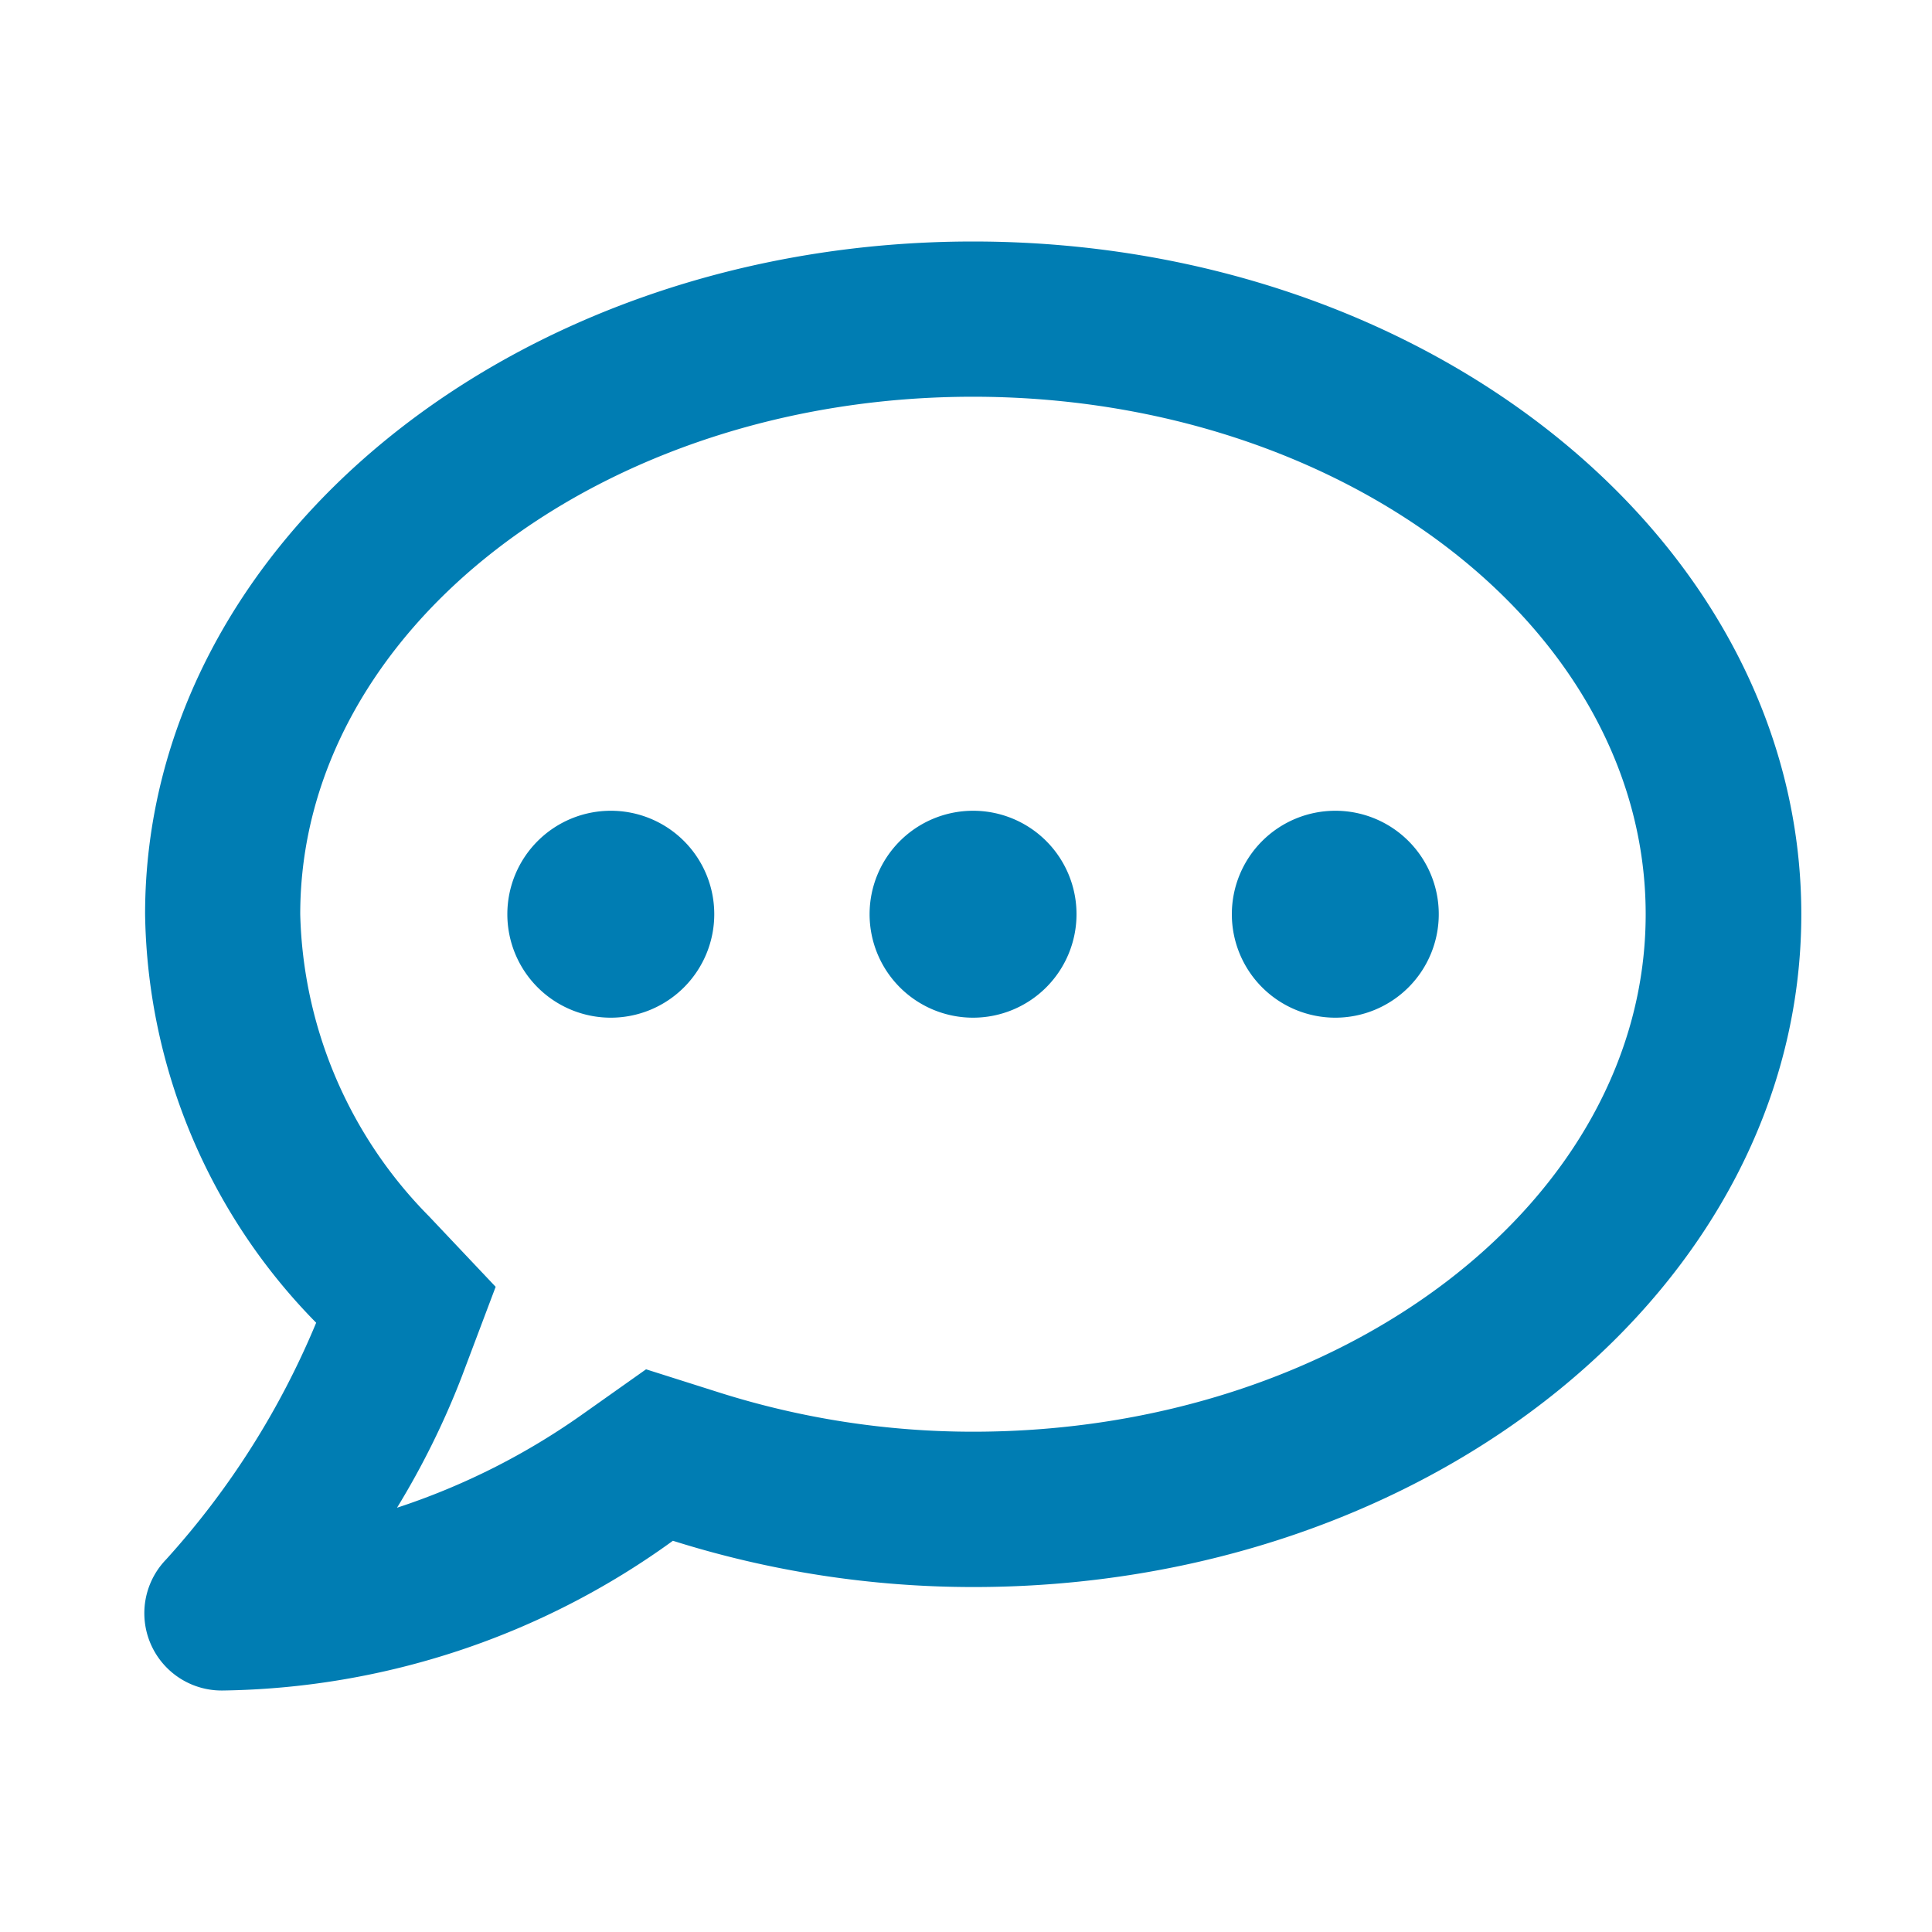 <svg xmlns="http://www.w3.org/2000/svg" width="20" height="20" viewBox="0 0 20 20">
  <g id="Grupo_580" data-name="Grupo 580" transform="translate(-114.5 -366)">
    <path id="comment-dots" d="M4.757,37.893a1.071,1.071,0,1,0,1.071,1.071A1.07,1.07,0,0,0,4.757,37.893Zm3.75,0a1.071,1.071,0,1,0,1.071,1.071A1.07,1.07,0,0,0,8.507,37.893Zm3.75,0a1.071,1.071,0,1,0,1.071,1.071A1.07,1.07,0,0,0,12.257,37.893ZM8.507,32C3.773,32-.064,35.117-.064,38.964a6.155,6.155,0,0,0,1.771,4.229A8.5,8.5,0,0,1,.153,45.644.8.8,0,0,0,.739,47,8.124,8.124,0,0,0,5.4,45.45a10.341,10.341,0,0,0,3.11.479c4.734,0,8.571-3.117,8.571-6.964S13.242,32,8.507,32Zm0,12.321a8.7,8.7,0,0,1-2.625-.405l-.76-.241-.653.462a7.2,7.2,0,0,1-1.925.971,8.4,8.4,0,0,0,.666-1.346l.355-.941-.69-.73a4.605,4.605,0,0,1-1.333-3.127c0-2.953,3.124-5.357,6.964-5.357s6.964,2.4,6.964,5.357S12.348,44.321,8.507,44.321Z" transform="translate(116.066 336.5)" fill="#007db3"/>
    <rect id="Rectángulo_448" data-name="Rectángulo 448" width="20" height="20" transform="translate(114.5 366)" fill="none"/>
  </g>
</svg>
